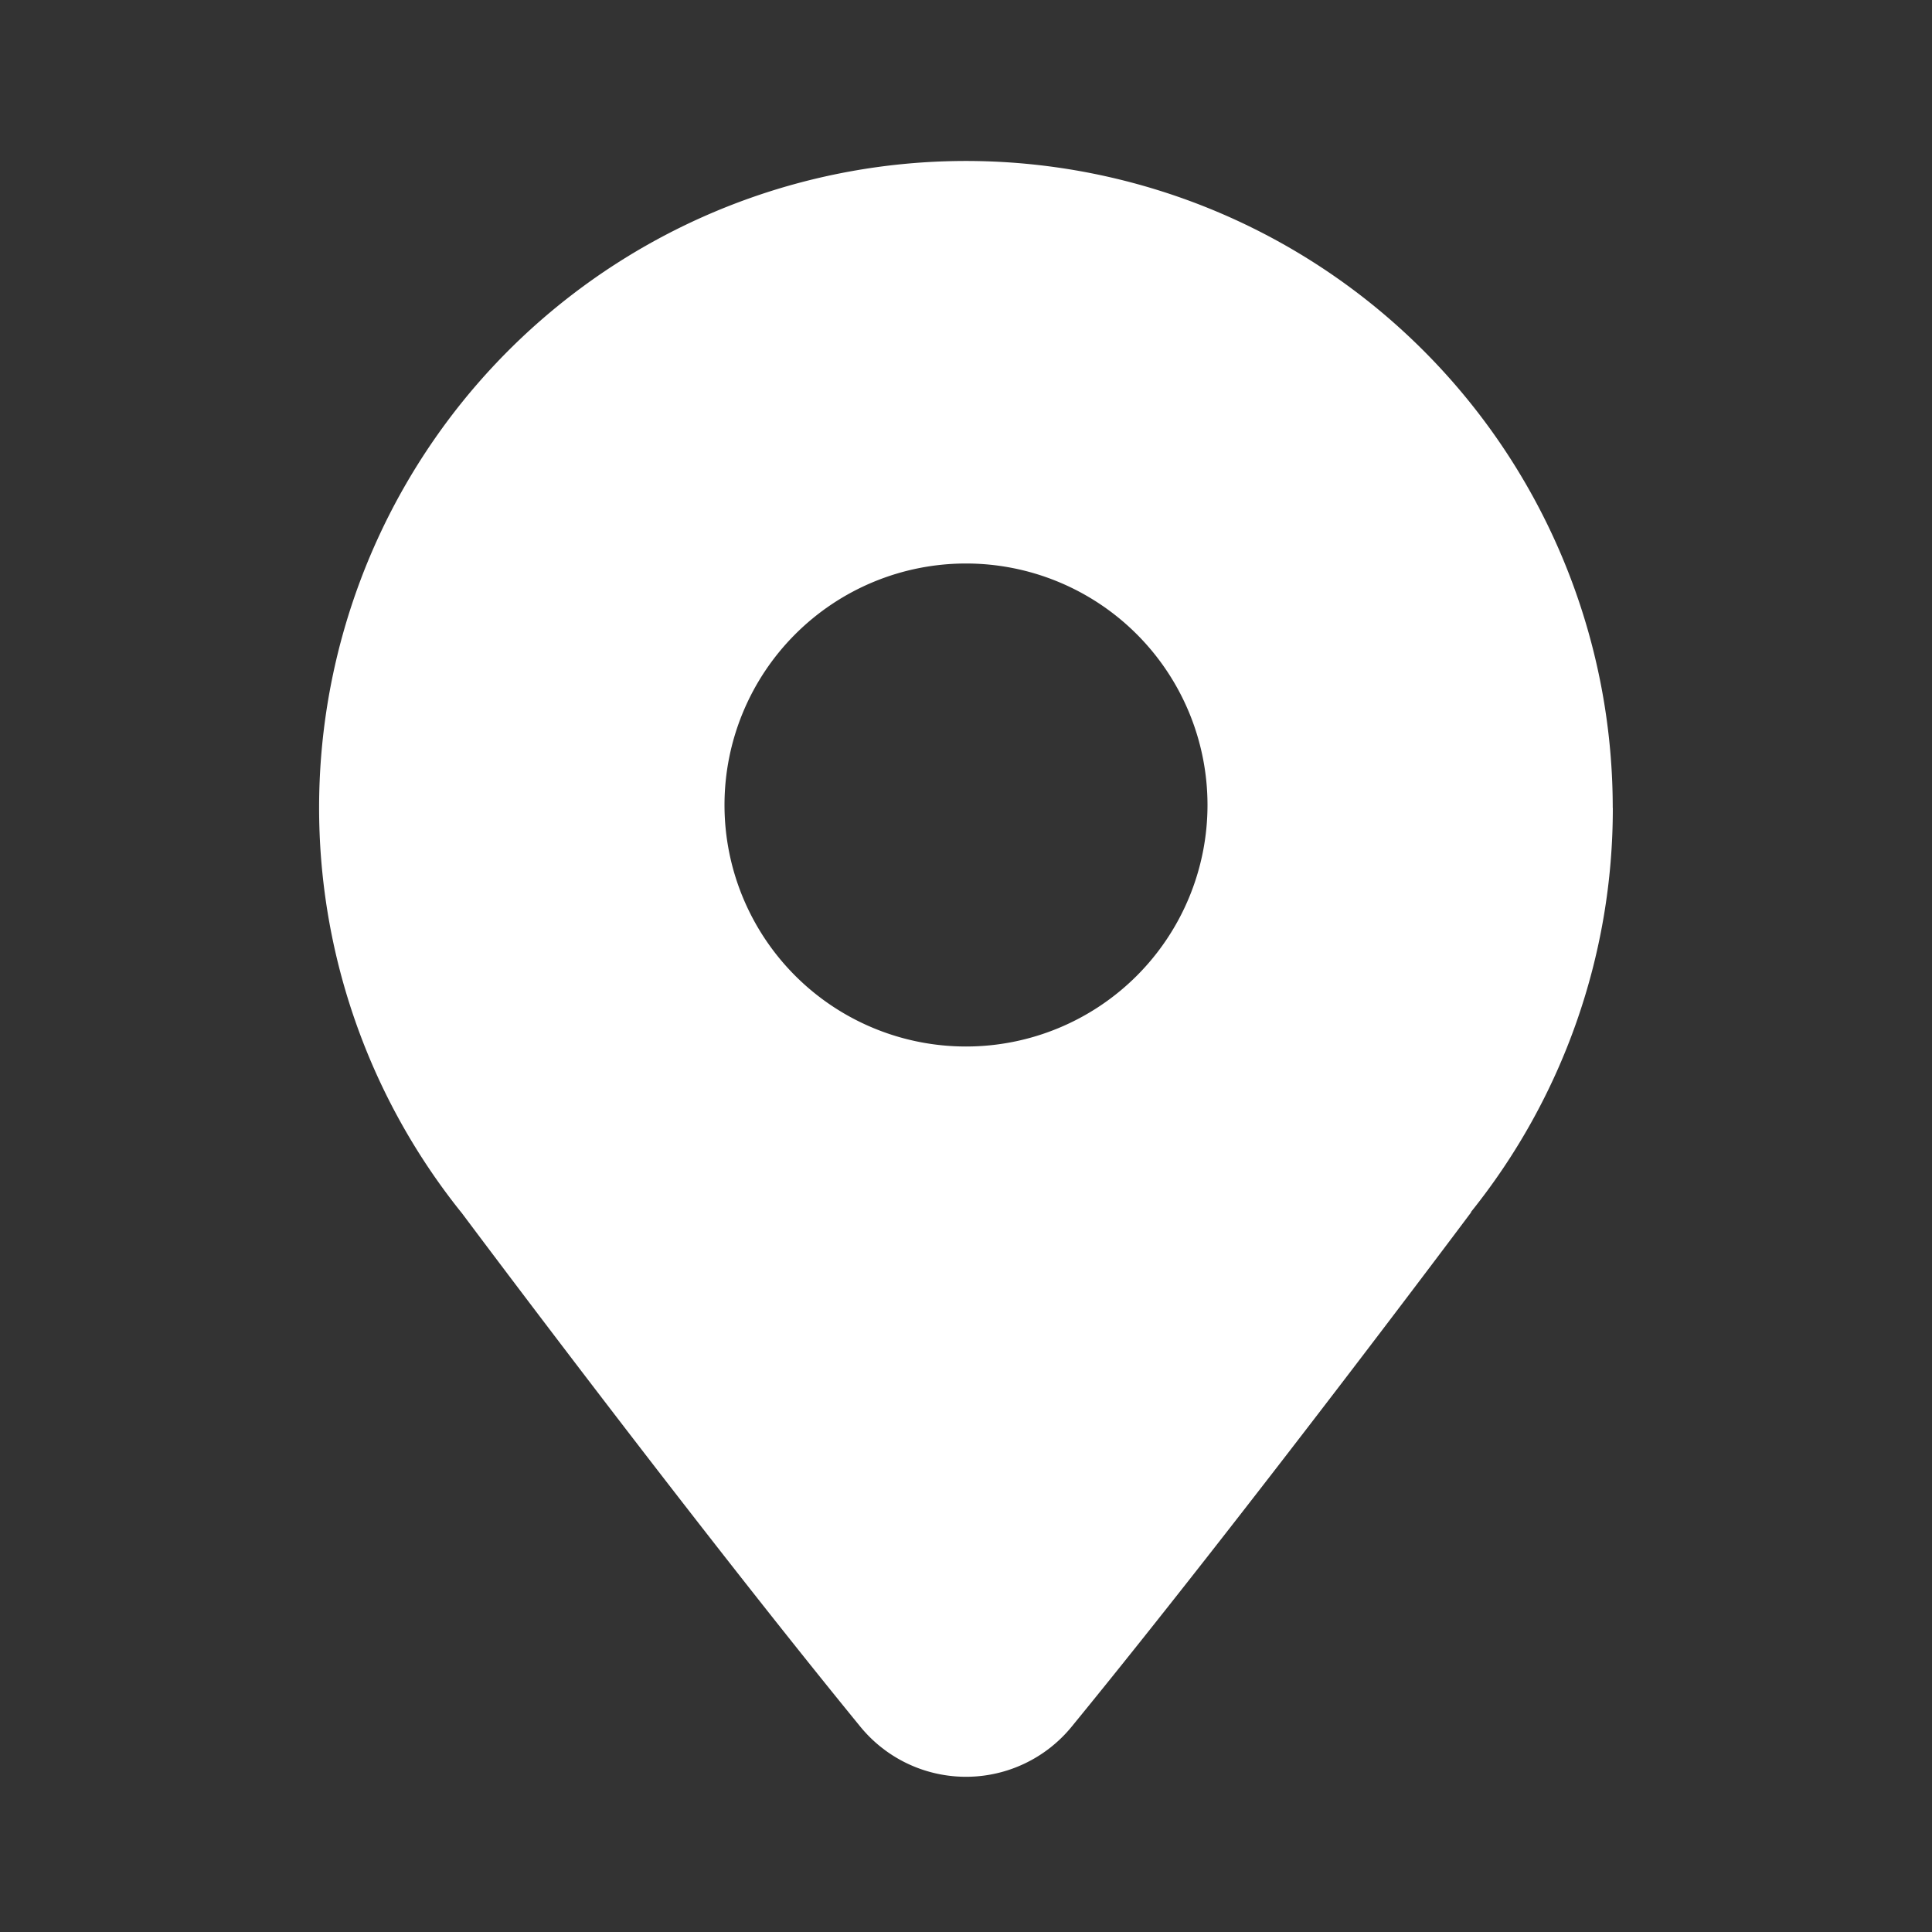 <svg xmlns="http://www.w3.org/2000/svg" version="1.1" xmlns:xlink="http://www.w3.org/1999/xlink" width="512" height="512" x="0" y="0" viewBox="0 0 24 24" style="enable-background:new 0 0 512 512" xml:space="preserve" class=""><rect x="0" y="0" width="24" height="24" fill="#333333" stroke="none"/><g><path fill="#ffffff" fill-rule="evenodd" d="M20.035 10.035a8 8 0 0 1-1.763 5.022h.005s-2.792 3.736-4.956 6.382a1.695 1.695 0 0 1-2.642 0c-2.156-2.64-4.945-6.374-4.945-6.374l-.007-.008a8.035 8.035 0 1 1 14.307-5.022zM15 10a3 3 0 1 1-6 0 3 3 0 0 1 6 0z" clip-rule="evenodd" opacity="1" data-original="#000000" class=""></path></g></svg>